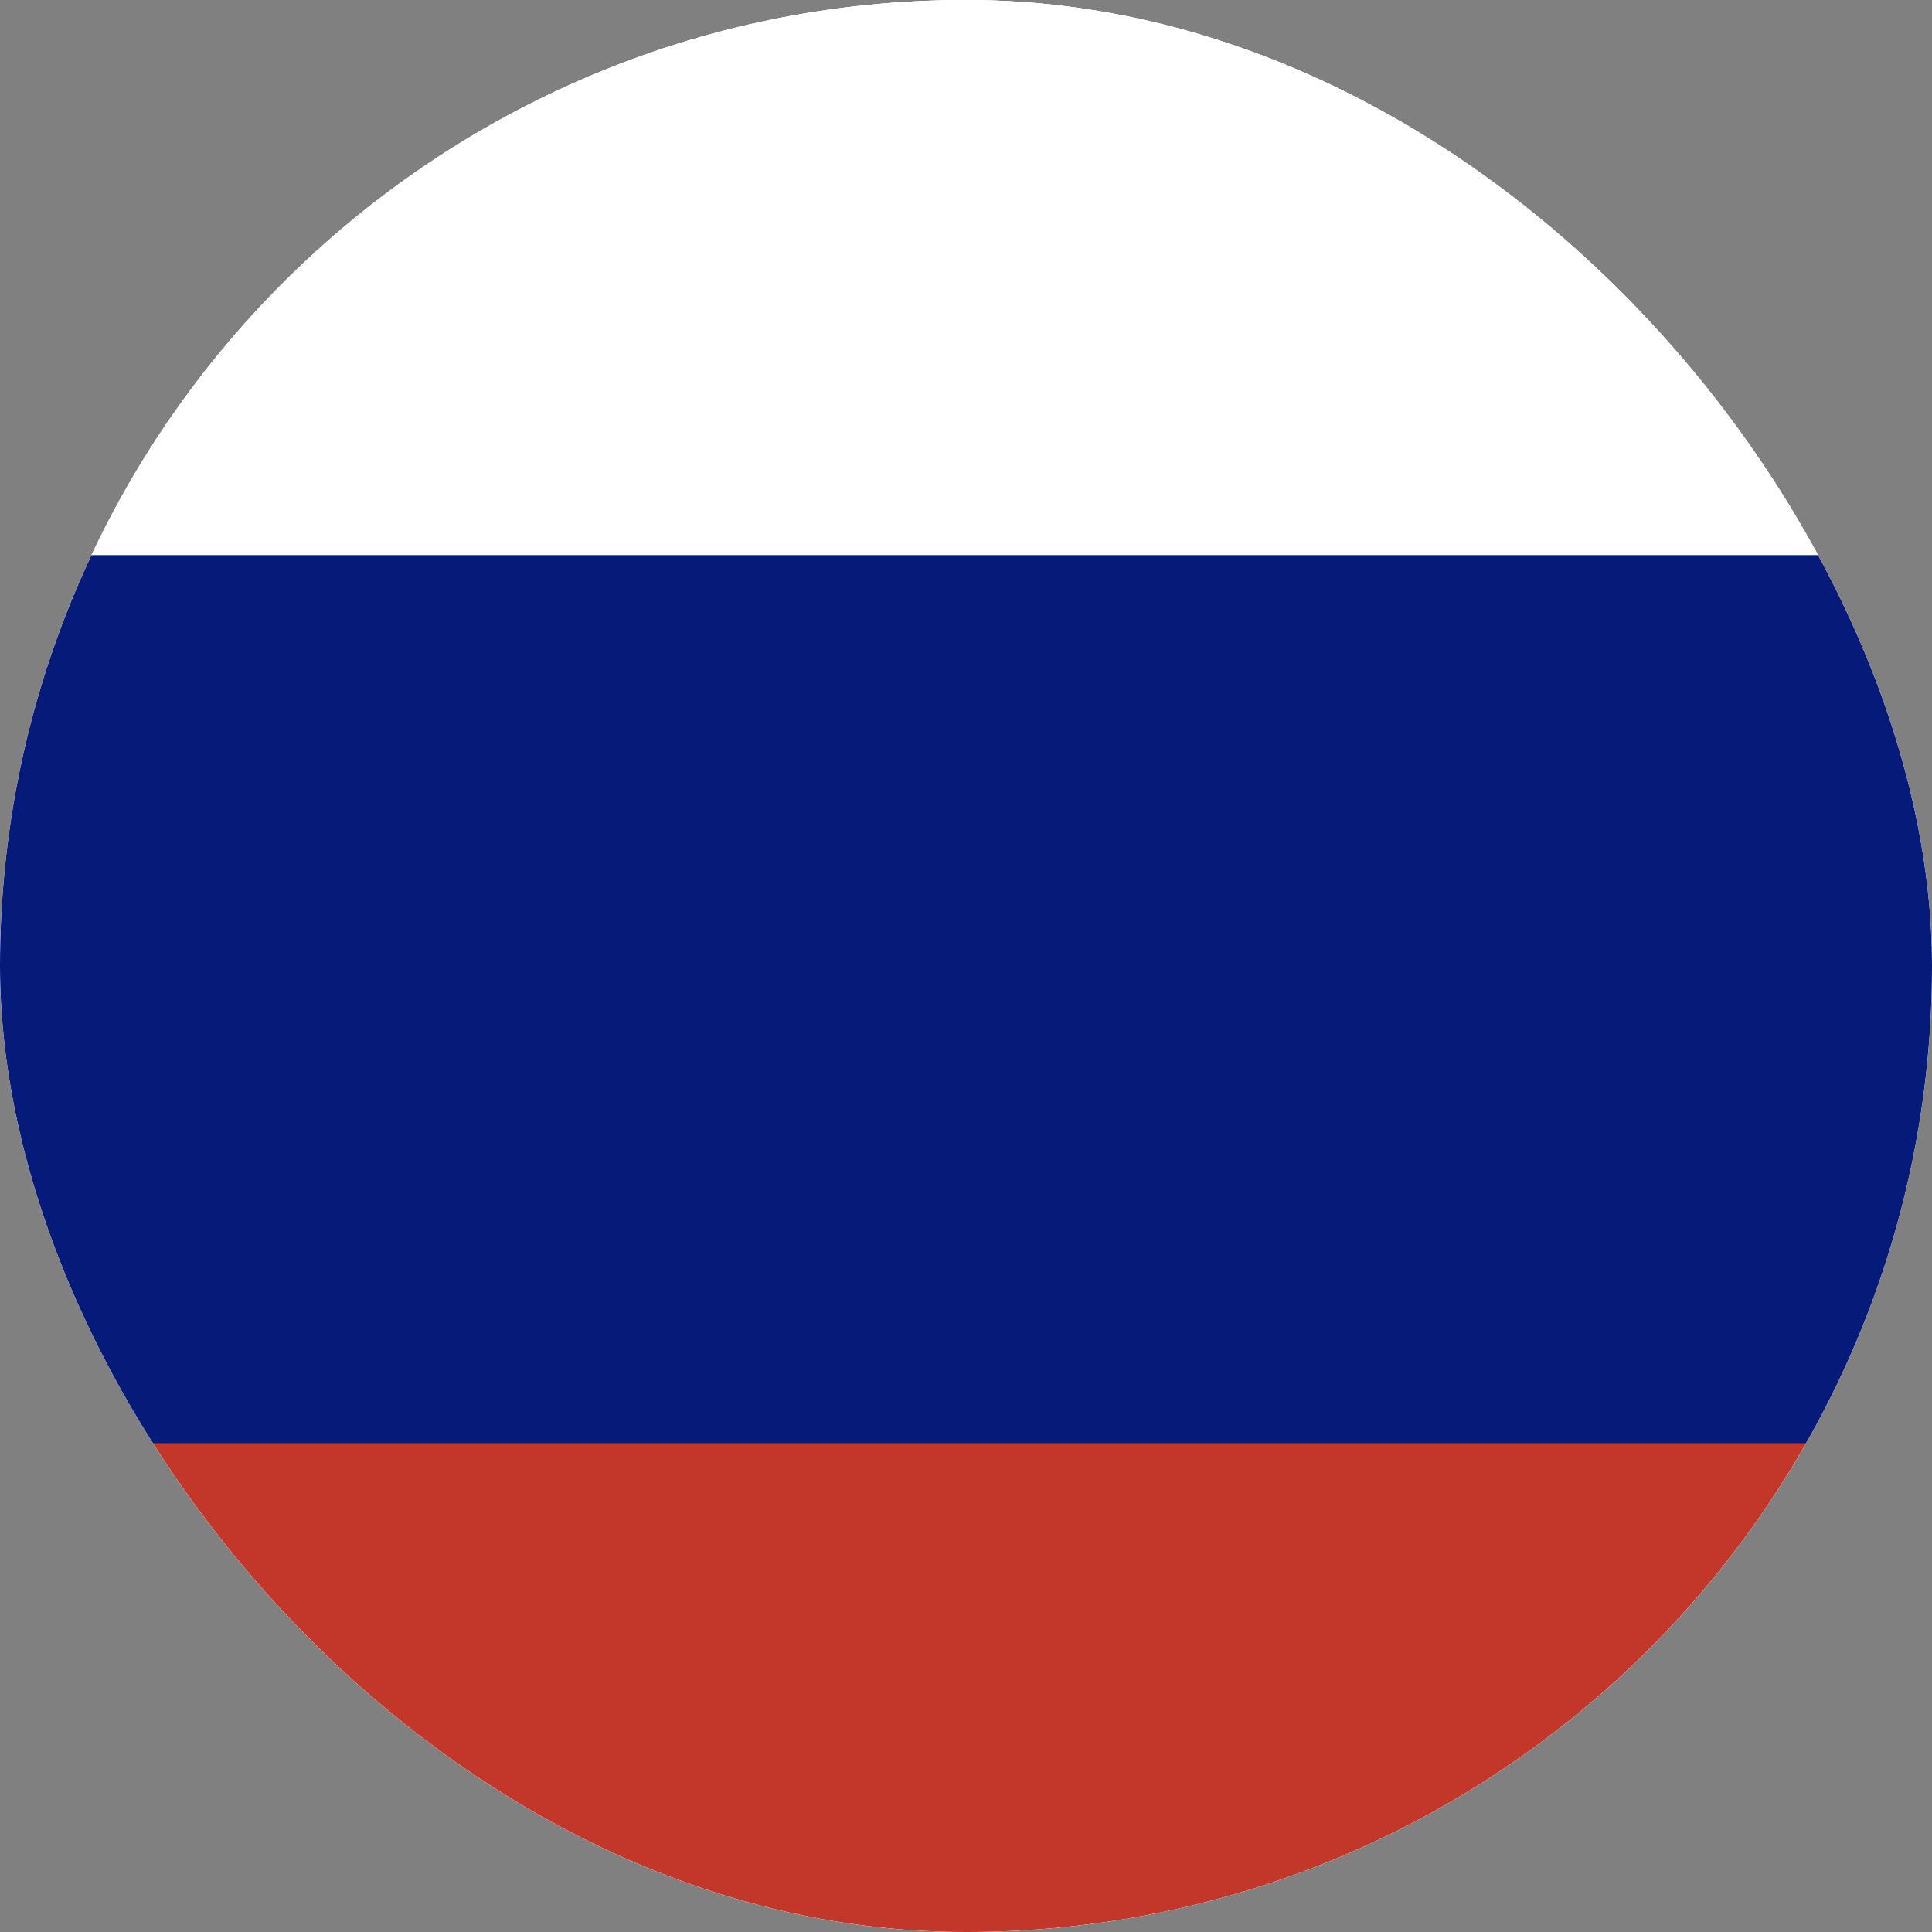 <svg width="29" height="29" viewBox="0 0 29 29" fill="none" xmlns="http://www.w3.org/2000/svg">
<rect x="0" y="0" width="29" height="29" fill="#808080" stroke="none"/>
<g clip-path="url(#clip0_743_5142)">
<rect width="29" height="29" rx="14.5" fill="white"/>
<g clip-path="url(#clip1_743_5142)">
<rect width="60" height="40" transform="translate(-15 -5)" fill="white"/>
<path d="M45 -5H-15V8.333H45V-5Z" fill="white"/>
<path d="M45 8.333H-15V21.667H45V8.333Z" fill="#061B79"/>
<path d="M45 21.667H-15V35H45V21.667Z" fill="#C23729"/>
</g>
</g>
<defs>
<clipPath id="clip0_743_5142">
<rect width="29" height="29" rx="14.5" fill="white"/>
</clipPath>
<clipPath id="clip1_743_5142">
<rect width="60" height="40" fill="white" transform="translate(-15 -5)"/>
</clipPath>
</defs>
</svg>
